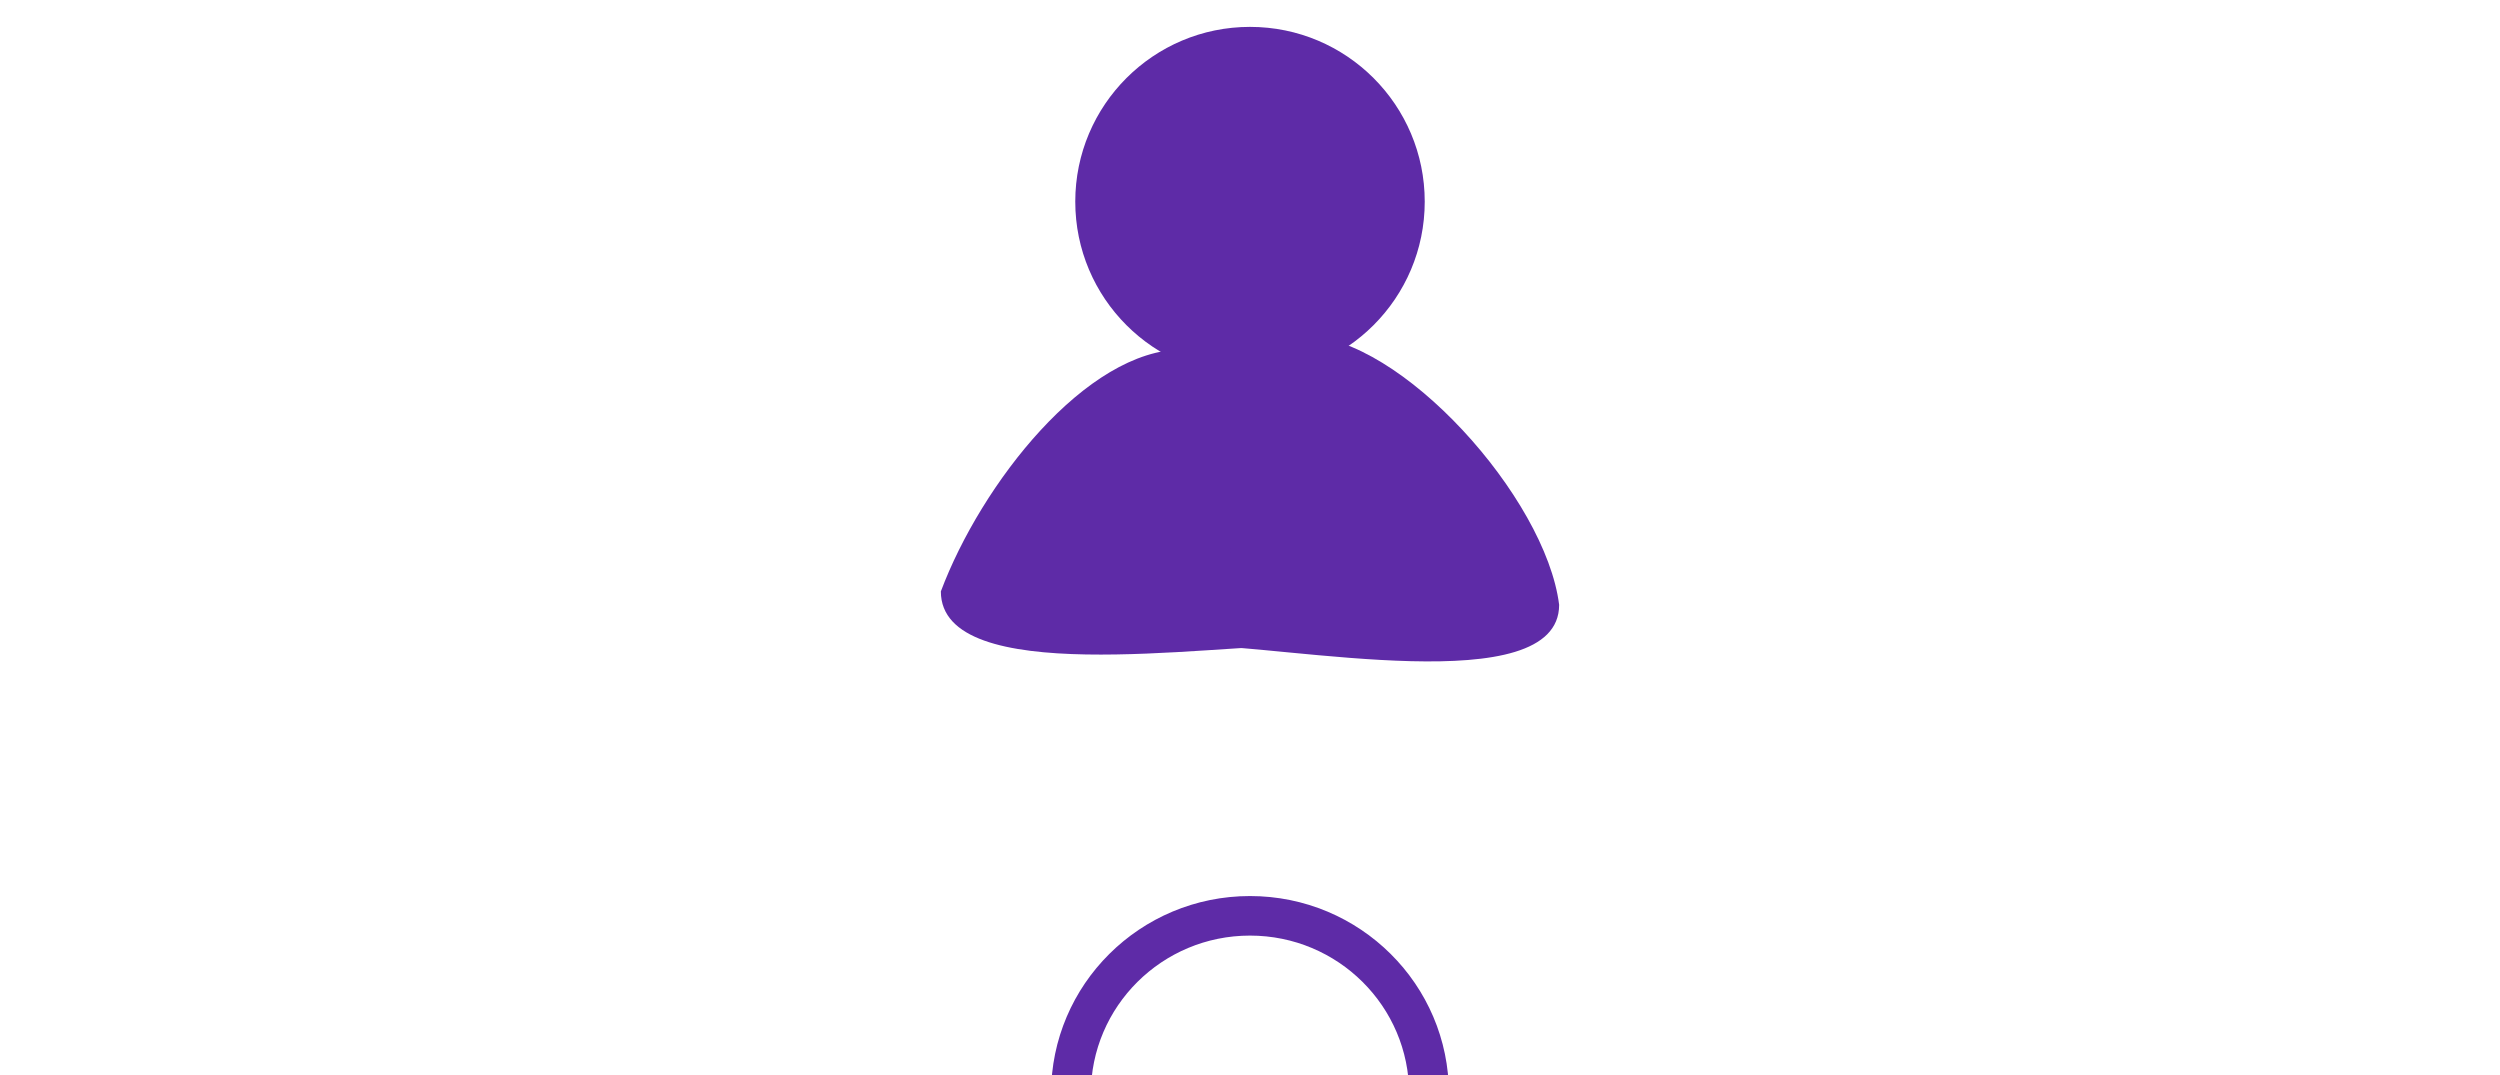 <svg width="93" height="40" viewBox="0 0 93 40" fill="none" xmlns="http://www.w3.org/2000/svg">
<g filter="url(#filter0_d_238_999)">
<path d="M49.958 13.01L49.573 12.382C49.324 12.532 49.188 12.814 49.224 13.102C49.261 13.389 49.463 13.629 49.742 13.713L49.958 13.01ZM43.042 13.01L43.258 13.713C43.536 13.629 43.739 13.389 43.776 13.102C43.812 12.814 43.676 12.532 43.426 12.382L43.042 13.01ZM52.42 7.353C52.42 9.482 51.282 11.348 49.573 12.382L50.343 13.638C52.474 12.349 53.9 10.017 53.9 7.353H52.42ZM46.5 1.471C49.77 1.471 52.42 4.104 52.42 7.353H53.9C53.9 3.292 50.587 0 46.5 0V1.471ZM40.58 7.353C40.58 4.104 43.23 1.471 46.5 1.471V0C42.413 0 39.1 3.292 39.1 7.353H40.58ZM43.426 12.382C41.718 11.348 40.58 9.482 40.58 7.353H39.1C39.1 10.017 40.526 12.349 42.657 13.638L43.426 12.382ZM42.826 12.306C38.154 13.722 34.635 17.765 34.016 22.706L35.485 22.888C36.031 18.532 39.135 14.962 43.258 13.713L42.826 12.306ZM34.016 22.706C33.853 24.012 34.942 25 36.139 25V23.529C35.703 23.529 35.447 23.194 35.485 22.888L34.016 22.706ZM36.139 25H56.861V23.529H36.139V25ZM56.861 25C58.059 25 59.147 24.012 58.984 22.706L57.515 22.888C57.553 23.194 57.297 23.529 56.861 23.529V25ZM58.984 22.706C58.365 17.765 54.846 13.722 50.174 12.306L49.742 13.713C53.865 14.962 56.969 18.532 57.515 22.888L58.984 22.706Z" fill="#5E2BA7"/>
</g>
<circle cx="46.5" cy="7.5" r="6.5" fill="#5E2BA7"/>
<path d="M47 20.5C47 24.09 52.09 24 48.5 24C44.91 24 35 25.59 35 22C36.5 18 40.41 13 44 13C47.59 13 47 16.91 47 20.5Z" fill="#5E2BA7"/>
<path d="M45.782 20.5C45.782 24.09 40.692 24 44.282 24C47.872 24 58 26.09 58 22.5C57.5 18.5 52.09 12.5 48.5 12.5C44.91 12.5 45.782 16.91 45.782 20.5Z" fill="#5E2BA7"/>
<defs>
<filter id="filter0_d_238_999" x="0.667" y="0" width="91.667" height="91.667" filterUnits="userSpaceOnUse" color-interpolation-filters="sRGB">
<feFlood flood-opacity="0" result="BackgroundImageFix"/>
<feColorMatrix in="SourceAlpha" type="matrix" values="0 0 0 0 0 0 0 0 0 0 0 0 0 0 0 0 0 0 127 0" result="hardAlpha"/>
<feOffset dy="33.333"/>
<feGaussianBlur stdDeviation="16.667"/>
<feColorMatrix type="matrix" values="0 0 0 0 0 0 0 0 0 0 0 0 0 0 0 0 0 0 0.1 0"/>
<feBlend mode="normal" in2="BackgroundImageFix" result="effect1_dropShadow_238_999"/>
<feBlend mode="normal" in="SourceGraphic" in2="effect1_dropShadow_238_999" result="shape"/>
</filter>
</defs>
</svg>
